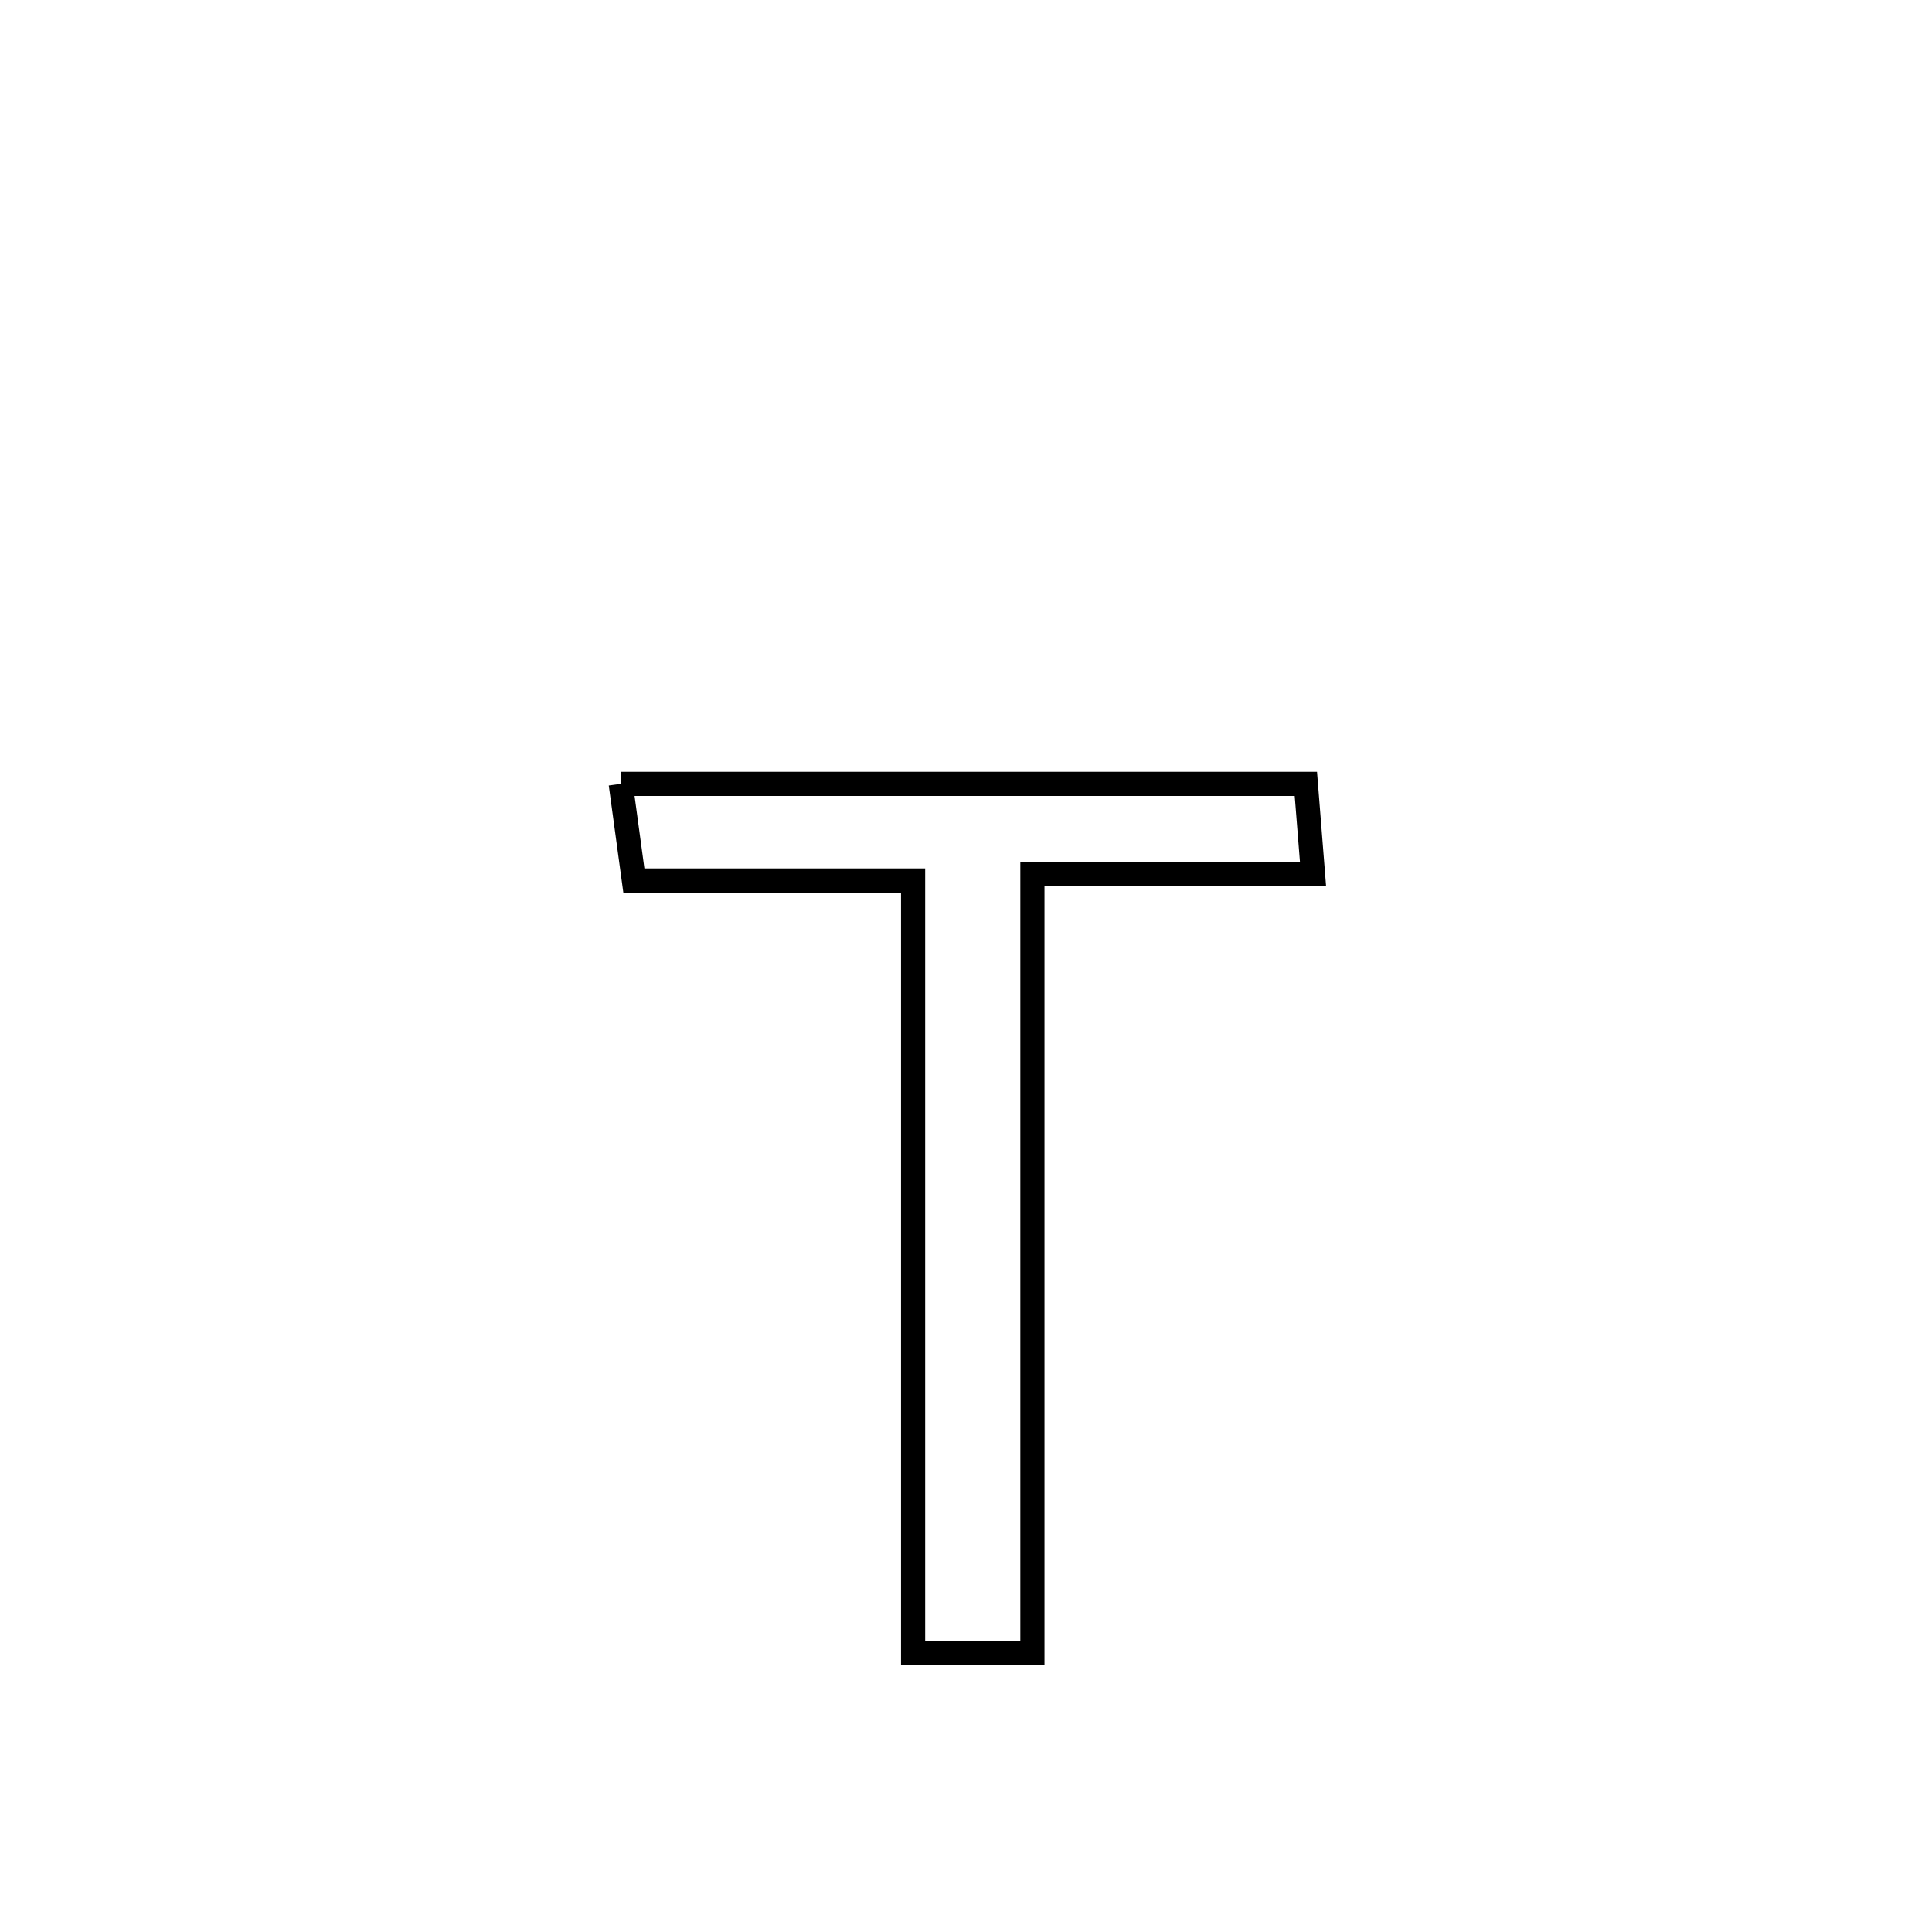 <svg xmlns="http://www.w3.org/2000/svg" viewBox="0.0 0.0 24.0 24.0" height="200px" width="200px"><path fill="none" stroke="black" stroke-width=".3" stroke-opacity="1.0"  filling="0" d="M7.711 9.738 L7.711 9.738 C9.129 9.738 10.548 9.738 11.967 9.738 C13.385 9.738 14.804 9.738 16.222 9.738 L16.222 9.738 C16.252 10.111 16.282 10.484 16.311 10.858 L16.311 10.858 C15.149 10.858 13.987 10.858 12.825 10.858 L12.825 10.858 C12.825 12.471 12.825 14.084 12.825 15.698 C12.825 17.311 12.825 18.924 12.825 20.538 L12.825 20.538 C12.331 20.538 11.837 20.538 11.343 20.538 L11.343 20.538 C11.343 18.938 11.343 17.338 11.343 15.738 C11.343 14.138 11.343 12.538 11.343 10.938 L11.343 10.938 C10.186 10.938 9.03 10.938 7.874 10.938 L7.874 10.938 C7.819 10.538 7.765 10.138 7.711 9.738 L7.711 9.738"></path></svg>